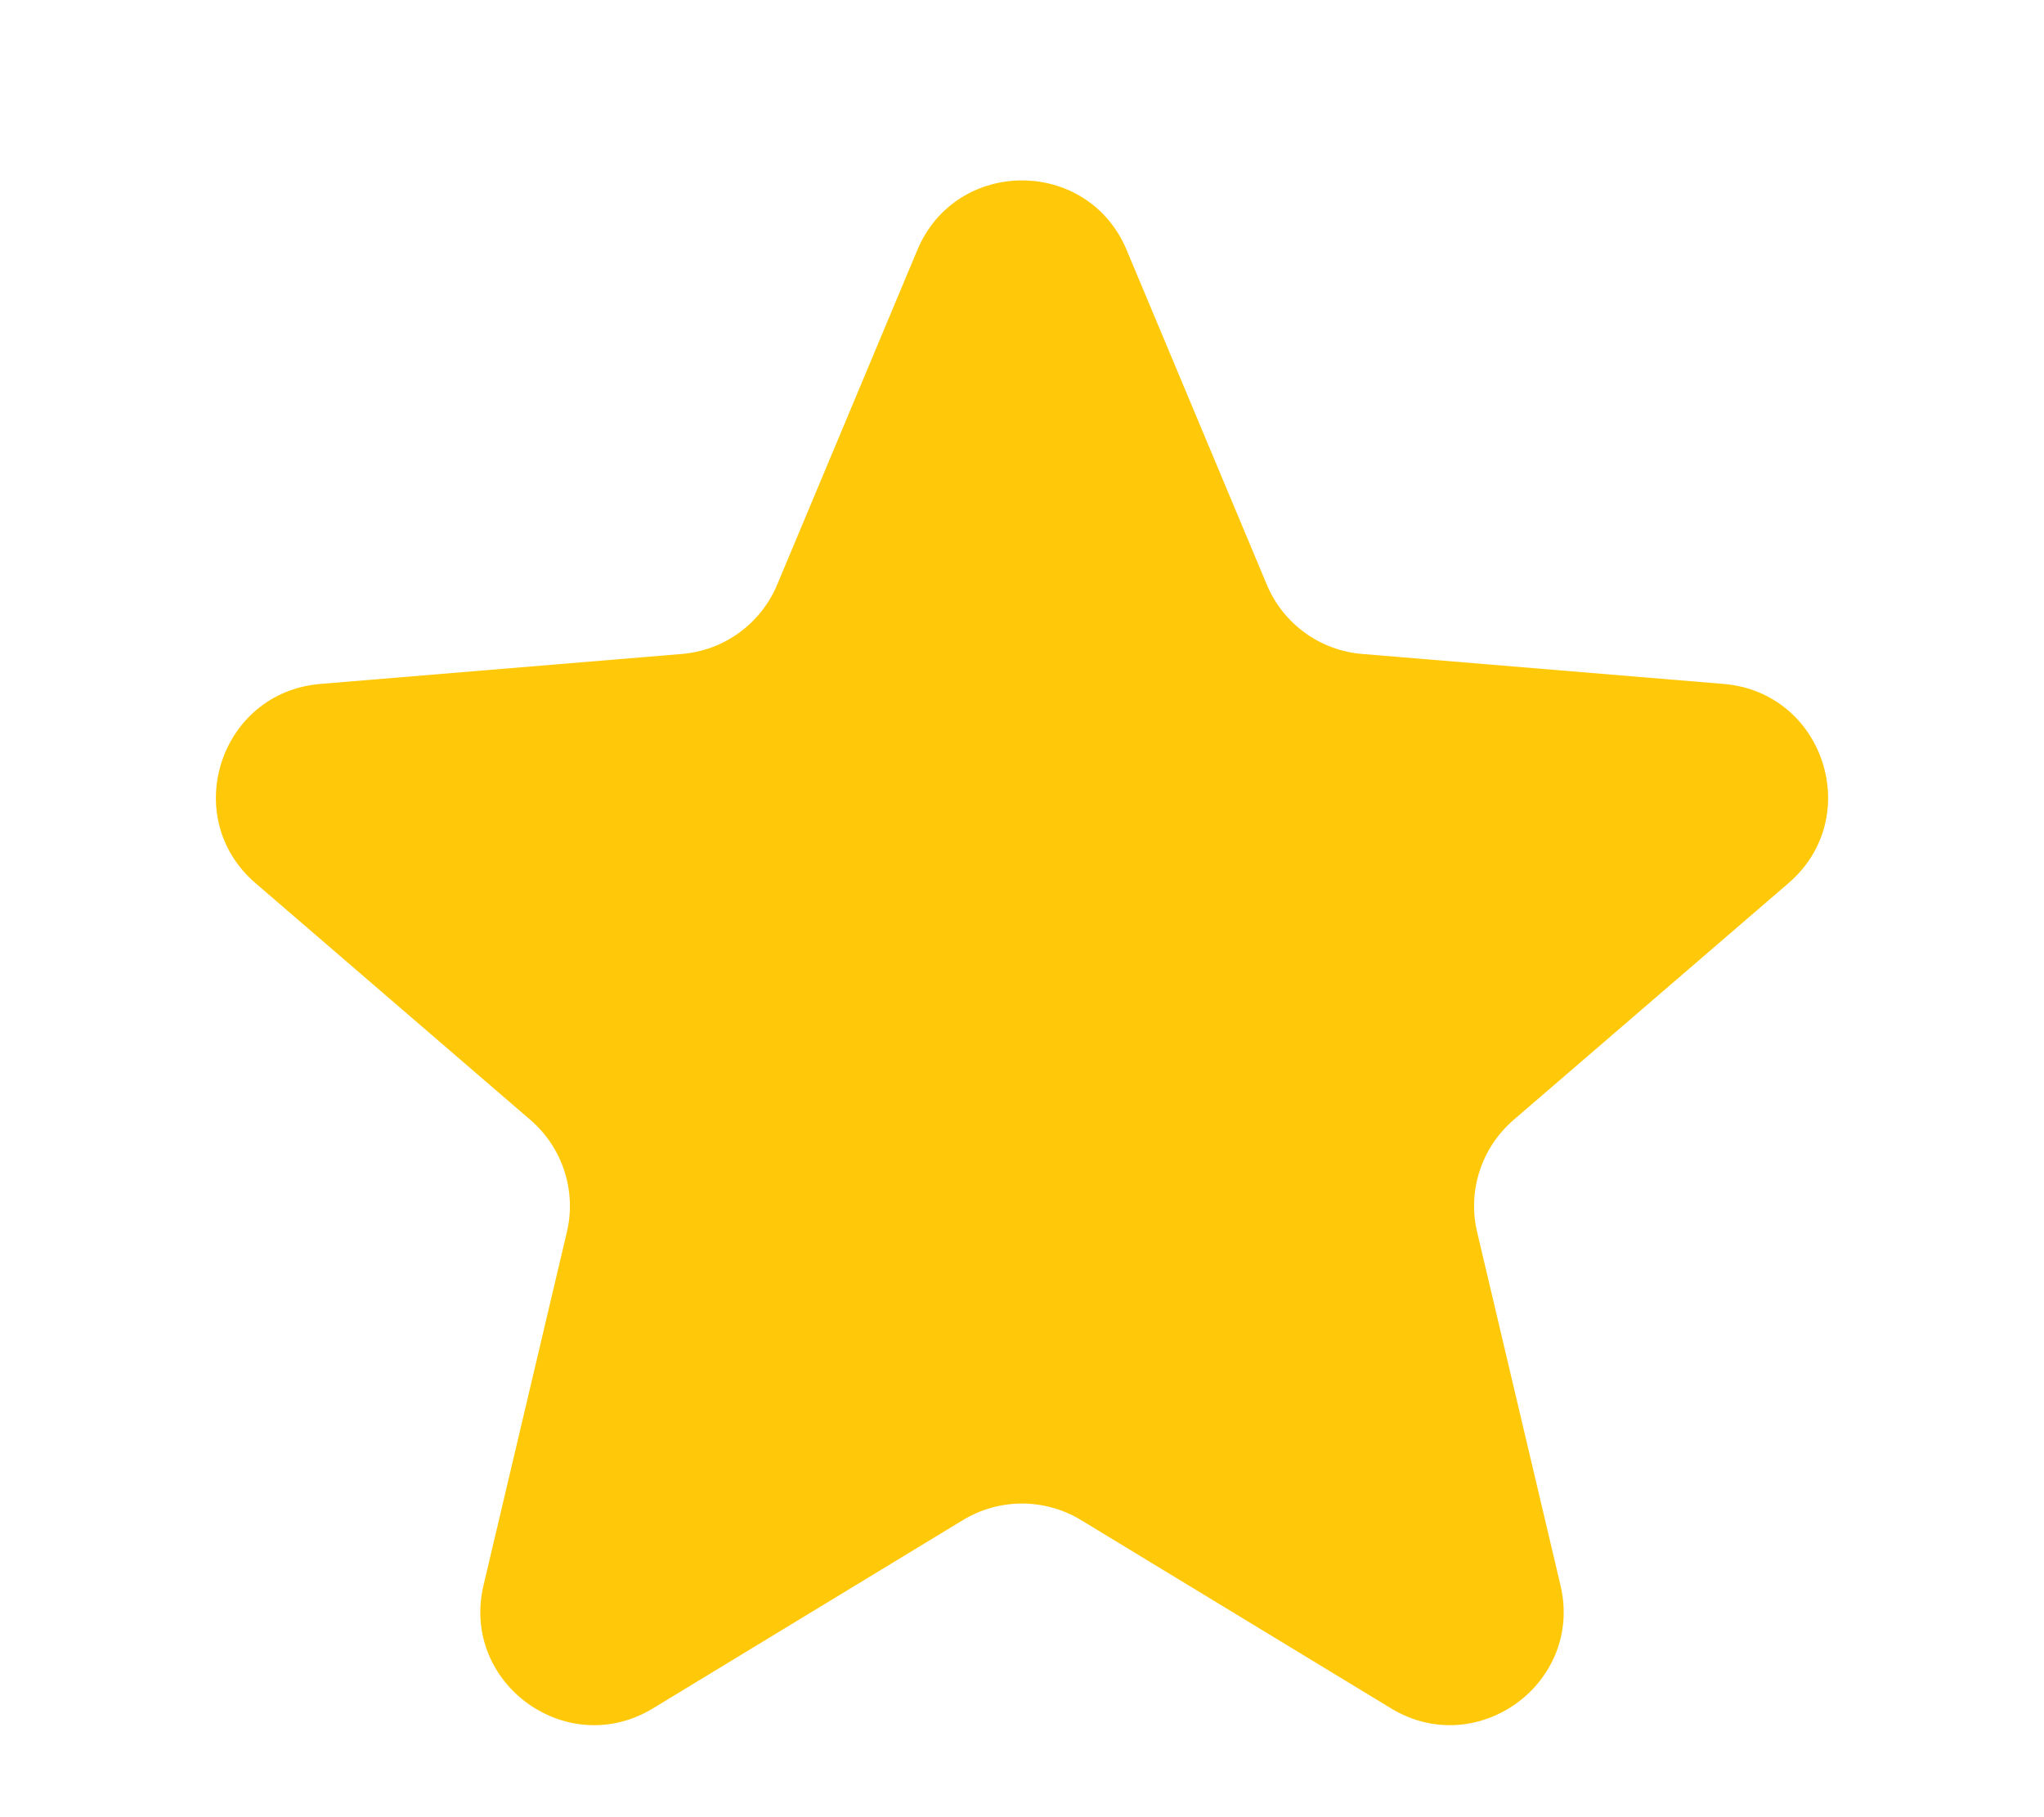 <svg width="9" height="8" viewBox="0 0 9 8" fill="none" xmlns="http://www.w3.org/2000/svg">
<path d="M4.039 1.101C4.21 0.692 4.79 0.692 4.961 1.101L5.578 2.574C5.65 2.746 5.812 2.864 5.998 2.879L7.59 3.011C8.032 3.048 8.211 3.599 7.875 3.888L6.665 4.93C6.523 5.052 6.461 5.243 6.504 5.424L6.871 6.979C6.973 7.41 6.504 7.751 6.125 7.521L4.76 6.692C4.6 6.595 4.4 6.595 4.24 6.692L2.875 7.521C2.496 7.751 2.027 7.41 2.129 6.979L2.496 5.424C2.539 5.243 2.477 5.052 2.335 4.93L1.125 3.888C0.789 3.599 0.968 3.048 1.41 3.011L3.002 2.879C3.188 2.864 3.35 2.746 3.422 2.574L4.039 1.101Z" fill="#FFC90A"/>
</svg>
